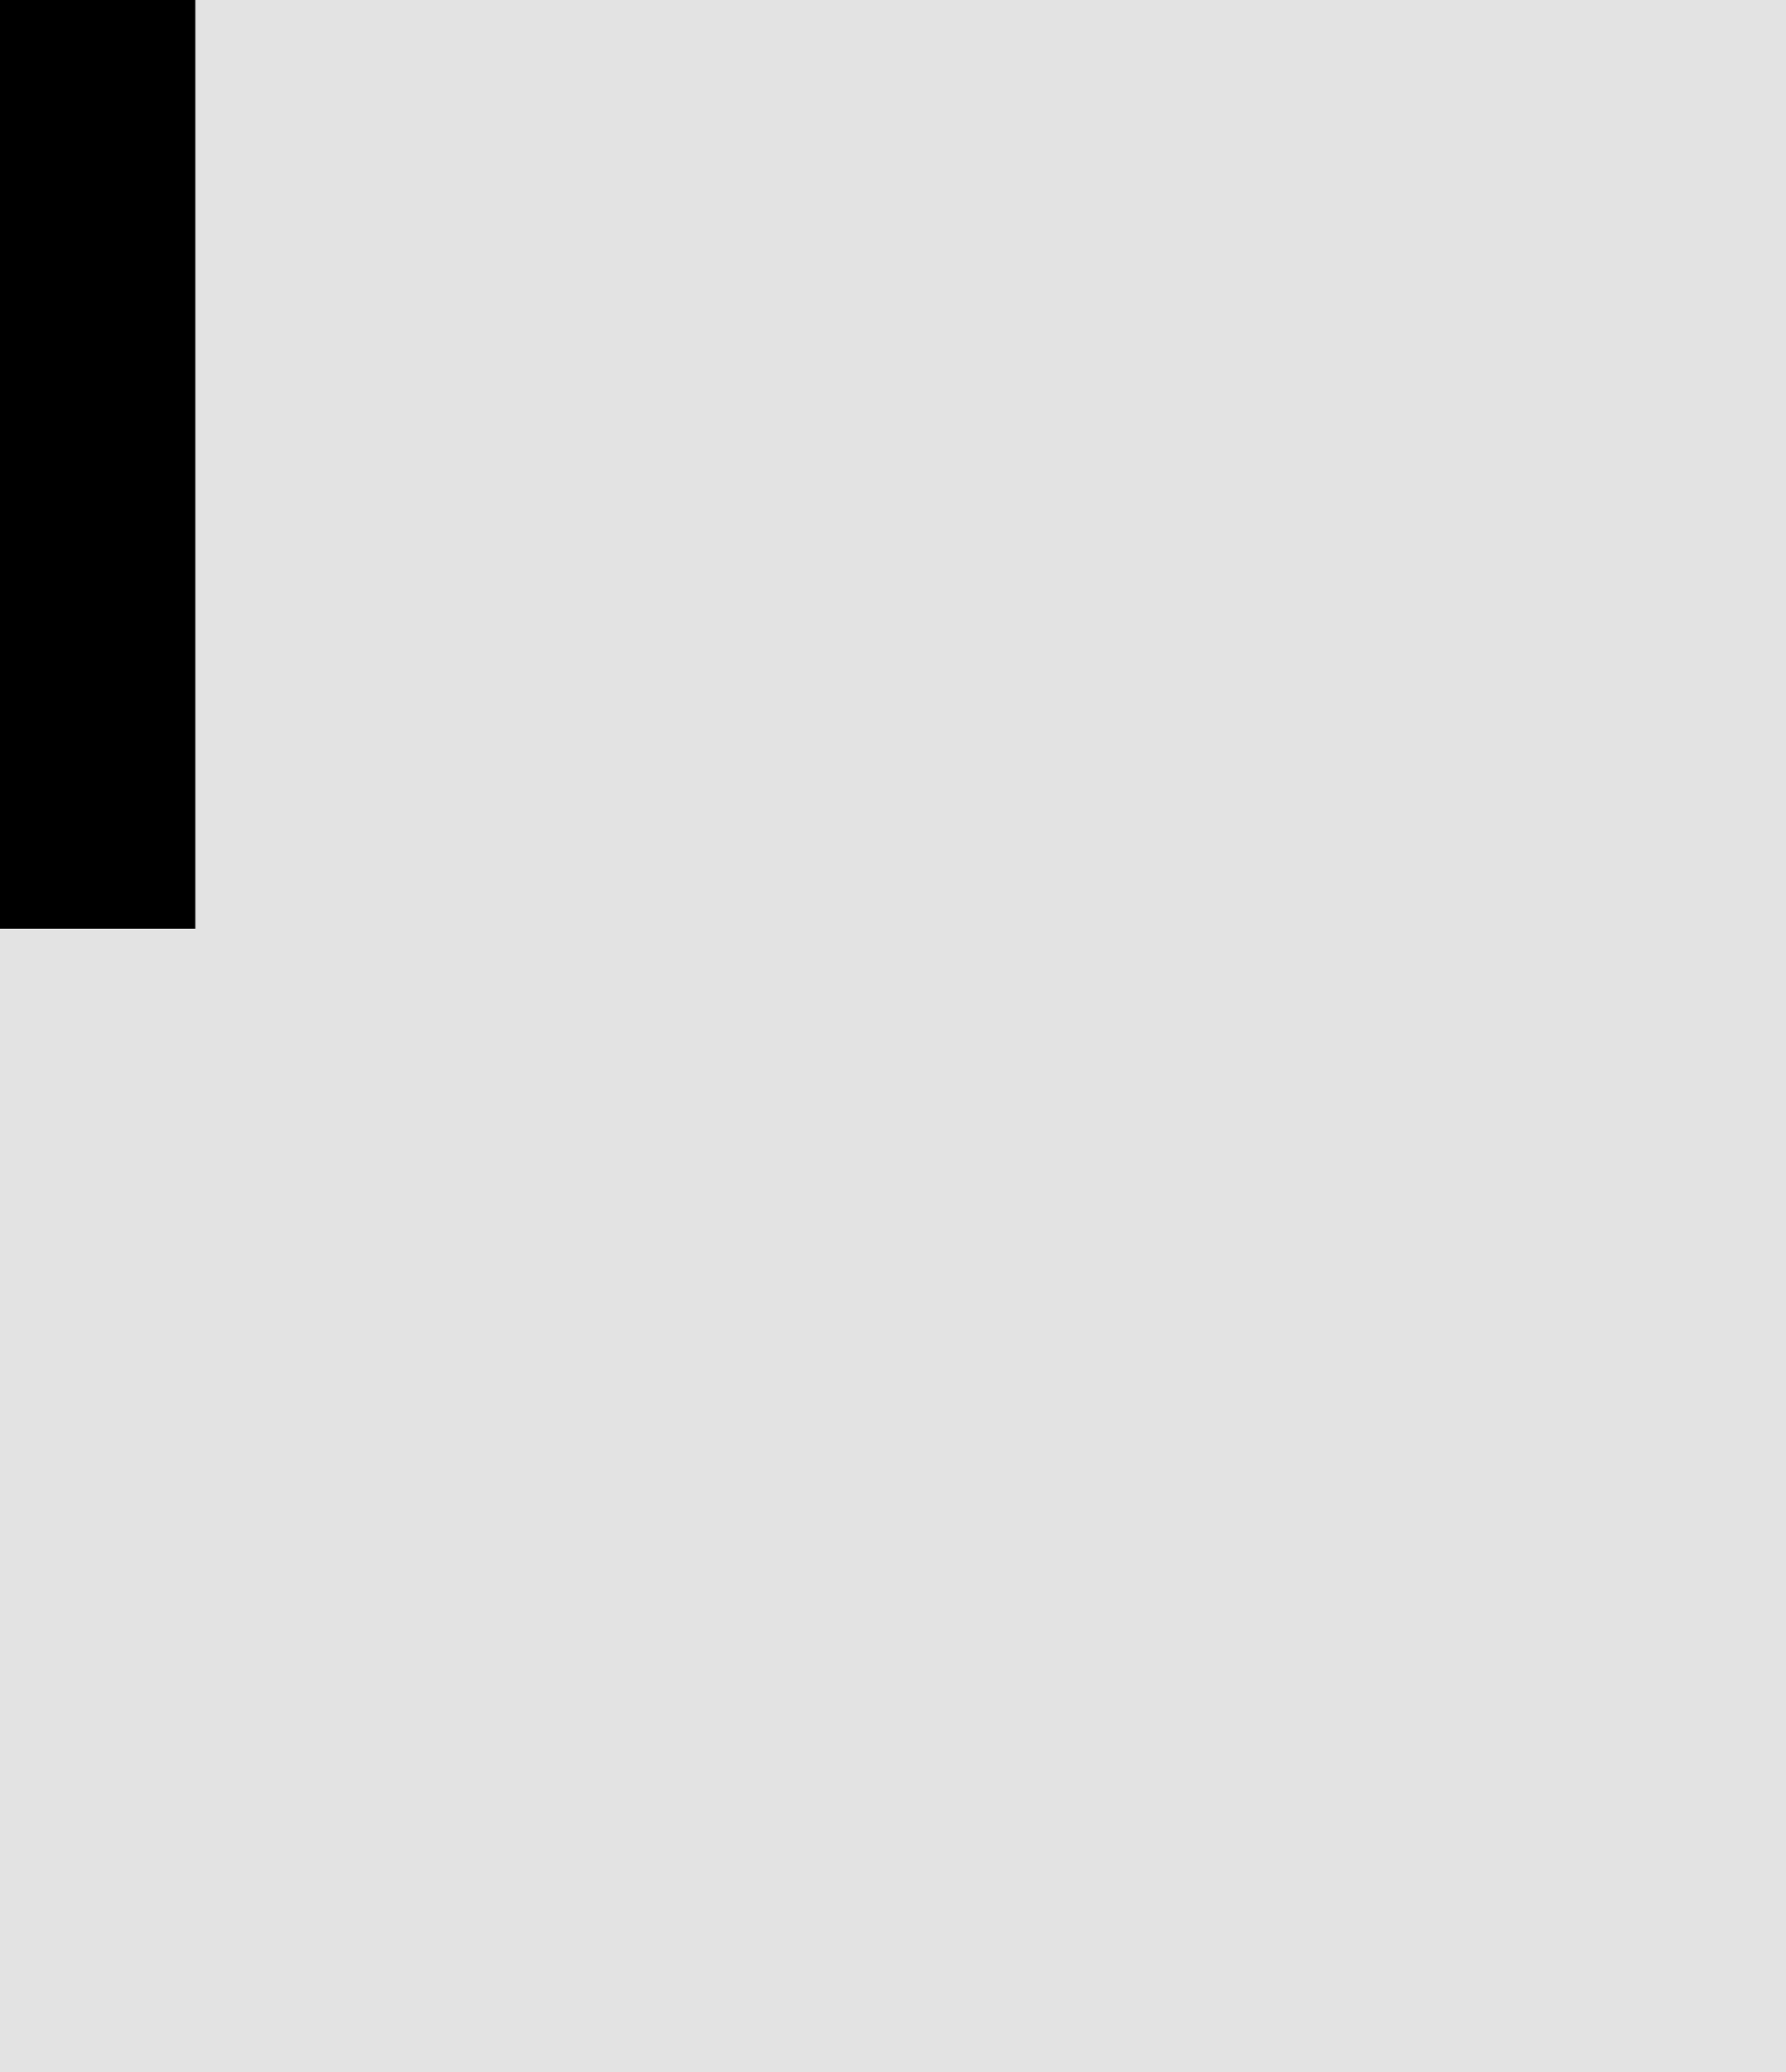 <svg width="25" height="29" viewBox="0 0 25 29" fill="none" xmlns="http://www.w3.org/2000/svg">
<rect x="0" y="0" width="25" height="29" fill="#808080" stroke="none"/>
<g clip-path="url(#clip0_121_131)">
<rect width="25" height="29" fill="white"/>
<path d="M-75 -116H75V58H-75V-116Z" fill="#E3E3E3"/>
<path fill-rule="evenodd" clip-rule="evenodd" d="M74 -115H-74V57H74V-115ZM-75 -116V58H75V-116H-75Z" fill="black"/>
<path d="M-43.457 -45.938H-51.992L-53.672 -40H-59.453L-50.137 -68.438H-45.156L-36.016 -40H-41.797L-43.457 -45.938ZM-50.645 -50.605H-44.746L-47.656 -61.074L-50.645 -50.605Z" fill="black"/>
<path d="M-9.434 -40V-68.438H0.117C1.667 -68.438 3.073 -68.281 4.336 -67.969C5.612 -67.656 6.699 -67.181 7.598 -66.543C8.496 -65.905 9.186 -65.098 9.668 -64.121C10.163 -63.145 10.41 -61.992 10.41 -60.664C10.397 -59.805 10.241 -58.991 9.941 -58.223C9.655 -57.467 9.225 -56.803 8.652 -56.23C8.34 -55.918 7.982 -55.632 7.578 -55.371C7.187 -55.111 6.751 -54.889 6.269 -54.707V-54.688C7.207 -54.427 7.949 -54.095 8.496 -53.691C9.056 -53.288 9.525 -52.819 9.902 -52.285C10.293 -51.712 10.579 -51.087 10.762 -50.41C10.957 -49.746 11.055 -49.056 11.055 -48.34C11.055 -46.973 10.82 -45.768 10.351 -44.727C9.883 -43.685 9.212 -42.812 8.34 -42.109C7.467 -41.406 6.406 -40.879 5.156 -40.527C3.906 -40.176 2.5 -40 0.937 -40H-9.434ZM-3.926 -52.539V-44.434H0.957C1.673 -44.434 2.311 -44.525 2.871 -44.707C3.444 -44.889 3.919 -45.137 4.297 -45.449C4.713 -45.801 5.026 -46.224 5.234 -46.719C5.456 -47.214 5.566 -47.767 5.566 -48.379C5.566 -49.017 5.482 -49.59 5.312 -50.098C5.156 -50.605 4.902 -51.035 4.551 -51.387C4.199 -51.751 3.743 -52.031 3.184 -52.227C2.624 -52.422 1.96 -52.526 1.191 -52.539H-3.926ZM-3.926 -56.504H0.156C0.99 -56.517 1.725 -56.615 2.363 -56.797C3.001 -56.992 3.516 -57.279 3.906 -57.656C4.232 -57.956 4.479 -58.32 4.648 -58.75C4.831 -59.18 4.922 -59.668 4.922 -60.215C4.922 -60.788 4.844 -61.289 4.687 -61.719C4.544 -62.148 4.323 -62.507 4.023 -62.793C3.633 -63.197 3.105 -63.49 2.441 -63.672C1.79 -63.854 1.022 -63.952 0.137 -63.965H-3.926V-56.504Z" fill="black"/>
<path d="M58.496 -52.129C58.496 -50.905 58.385 -49.74 58.164 -48.633C57.943 -47.539 57.624 -46.523 57.207 -45.586C56.764 -44.648 56.217 -43.789 55.566 -43.008C54.915 -42.227 54.173 -41.575 53.34 -41.055C52.585 -40.599 51.751 -40.247 50.84 -40C49.941 -39.74 48.971 -39.609 47.93 -39.609C46.823 -39.609 45.801 -39.753 44.863 -40.039C43.926 -40.325 43.073 -40.729 42.305 -41.25C41.549 -41.797 40.872 -42.454 40.273 -43.223C39.674 -44.004 39.173 -44.883 38.77 -45.859C38.405 -46.758 38.125 -47.734 37.93 -48.789C37.747 -49.844 37.656 -50.957 37.656 -52.129V-56.27C37.656 -57.52 37.76 -58.704 37.969 -59.824C38.19 -60.944 38.509 -61.979 38.926 -62.93C39.329 -63.828 39.818 -64.642 40.391 -65.371C40.977 -66.1 41.647 -66.725 42.402 -67.246C43.145 -67.754 43.978 -68.144 44.902 -68.418C45.827 -68.691 46.829 -68.828 47.91 -68.828C49.004 -68.828 50.026 -68.685 50.977 -68.398C51.94 -68.125 52.806 -67.728 53.574 -67.207C54.342 -66.712 55.013 -66.113 55.586 -65.41C56.172 -64.707 56.673 -63.932 57.09 -63.086C57.545 -62.122 57.891 -61.068 58.125 -59.922C58.372 -58.776 58.496 -57.559 58.496 -56.27V-52.129ZM52.93 -56.309C52.93 -57.038 52.891 -57.728 52.812 -58.379C52.747 -59.043 52.637 -59.655 52.48 -60.215C52.285 -60.918 52.025 -61.543 51.699 -62.09C51.374 -62.65 50.989 -63.105 50.547 -63.457C50.195 -63.717 49.798 -63.919 49.355 -64.062C48.926 -64.206 48.444 -64.277 47.91 -64.277C47.402 -64.277 46.94 -64.212 46.523 -64.082C46.12 -63.952 45.755 -63.763 45.43 -63.516C44.987 -63.151 44.609 -62.695 44.297 -62.148C43.997 -61.602 43.763 -60.964 43.594 -60.234C43.464 -59.675 43.366 -59.062 43.301 -58.398C43.249 -57.734 43.223 -57.038 43.223 -56.309V-52.129C43.223 -51.439 43.249 -50.775 43.301 -50.137C43.353 -49.499 43.444 -48.906 43.574 -48.359C43.717 -47.669 43.926 -47.038 44.199 -46.465C44.486 -45.905 44.818 -45.449 45.195 -45.098C45.547 -44.785 45.944 -44.544 46.387 -44.375C46.842 -44.206 47.357 -44.121 47.93 -44.121C48.477 -44.121 48.978 -44.199 49.434 -44.355C49.889 -44.512 50.293 -44.74 50.645 -45.039C51.087 -45.404 51.458 -45.859 51.758 -46.406C52.07 -46.966 52.318 -47.598 52.5 -48.301C52.643 -48.848 52.747 -49.447 52.812 -50.098C52.891 -50.749 52.93 -51.426 52.93 -52.129V-56.309Z" fill="black"/>
<path d="M-38.496 -15.438L-38.477 3.41C-38.477 4.999 -38.698 6.411 -39.141 7.648C-39.57 8.885 -40.195 9.927 -41.016 10.773C-41.849 11.633 -42.865 12.284 -44.063 12.727C-45.248 13.169 -46.602 13.391 -48.125 13.391C-49.557 13.391 -50.853 13.169 -52.012 12.727C-53.158 12.284 -54.141 11.639 -54.961 10.793C-55.781 9.947 -56.419 8.905 -56.875 7.668C-57.318 6.418 -57.539 4.999 -57.539 3.41L-57.52 -15.438H-52.031L-52.012 3.41C-51.999 4.361 -51.908 5.194 -51.738 5.91C-51.556 6.626 -51.289 7.219 -50.938 7.688C-50.612 8.117 -50.215 8.443 -49.746 8.664C-49.277 8.872 -48.737 8.977 -48.125 8.977C-47.461 8.977 -46.875 8.866 -46.367 8.645C-45.846 8.41 -45.417 8.065 -45.078 7.609C-44.714 7.141 -44.44 6.555 -44.258 5.852C-44.076 5.148 -43.978 4.335 -43.965 3.41L-43.945 -15.438H-38.496Z" fill="black"/>
<path d="M11.504 -10.965H2.734V13H-2.774V-10.965H-11.426V-15.438H11.504V-10.965Z" fill="black"/>
</g>
<defs>
<clipPath id="clip0_121_131">
<rect width="25" height="29" fill="white"/>
</clipPath>
</defs>
</svg>
